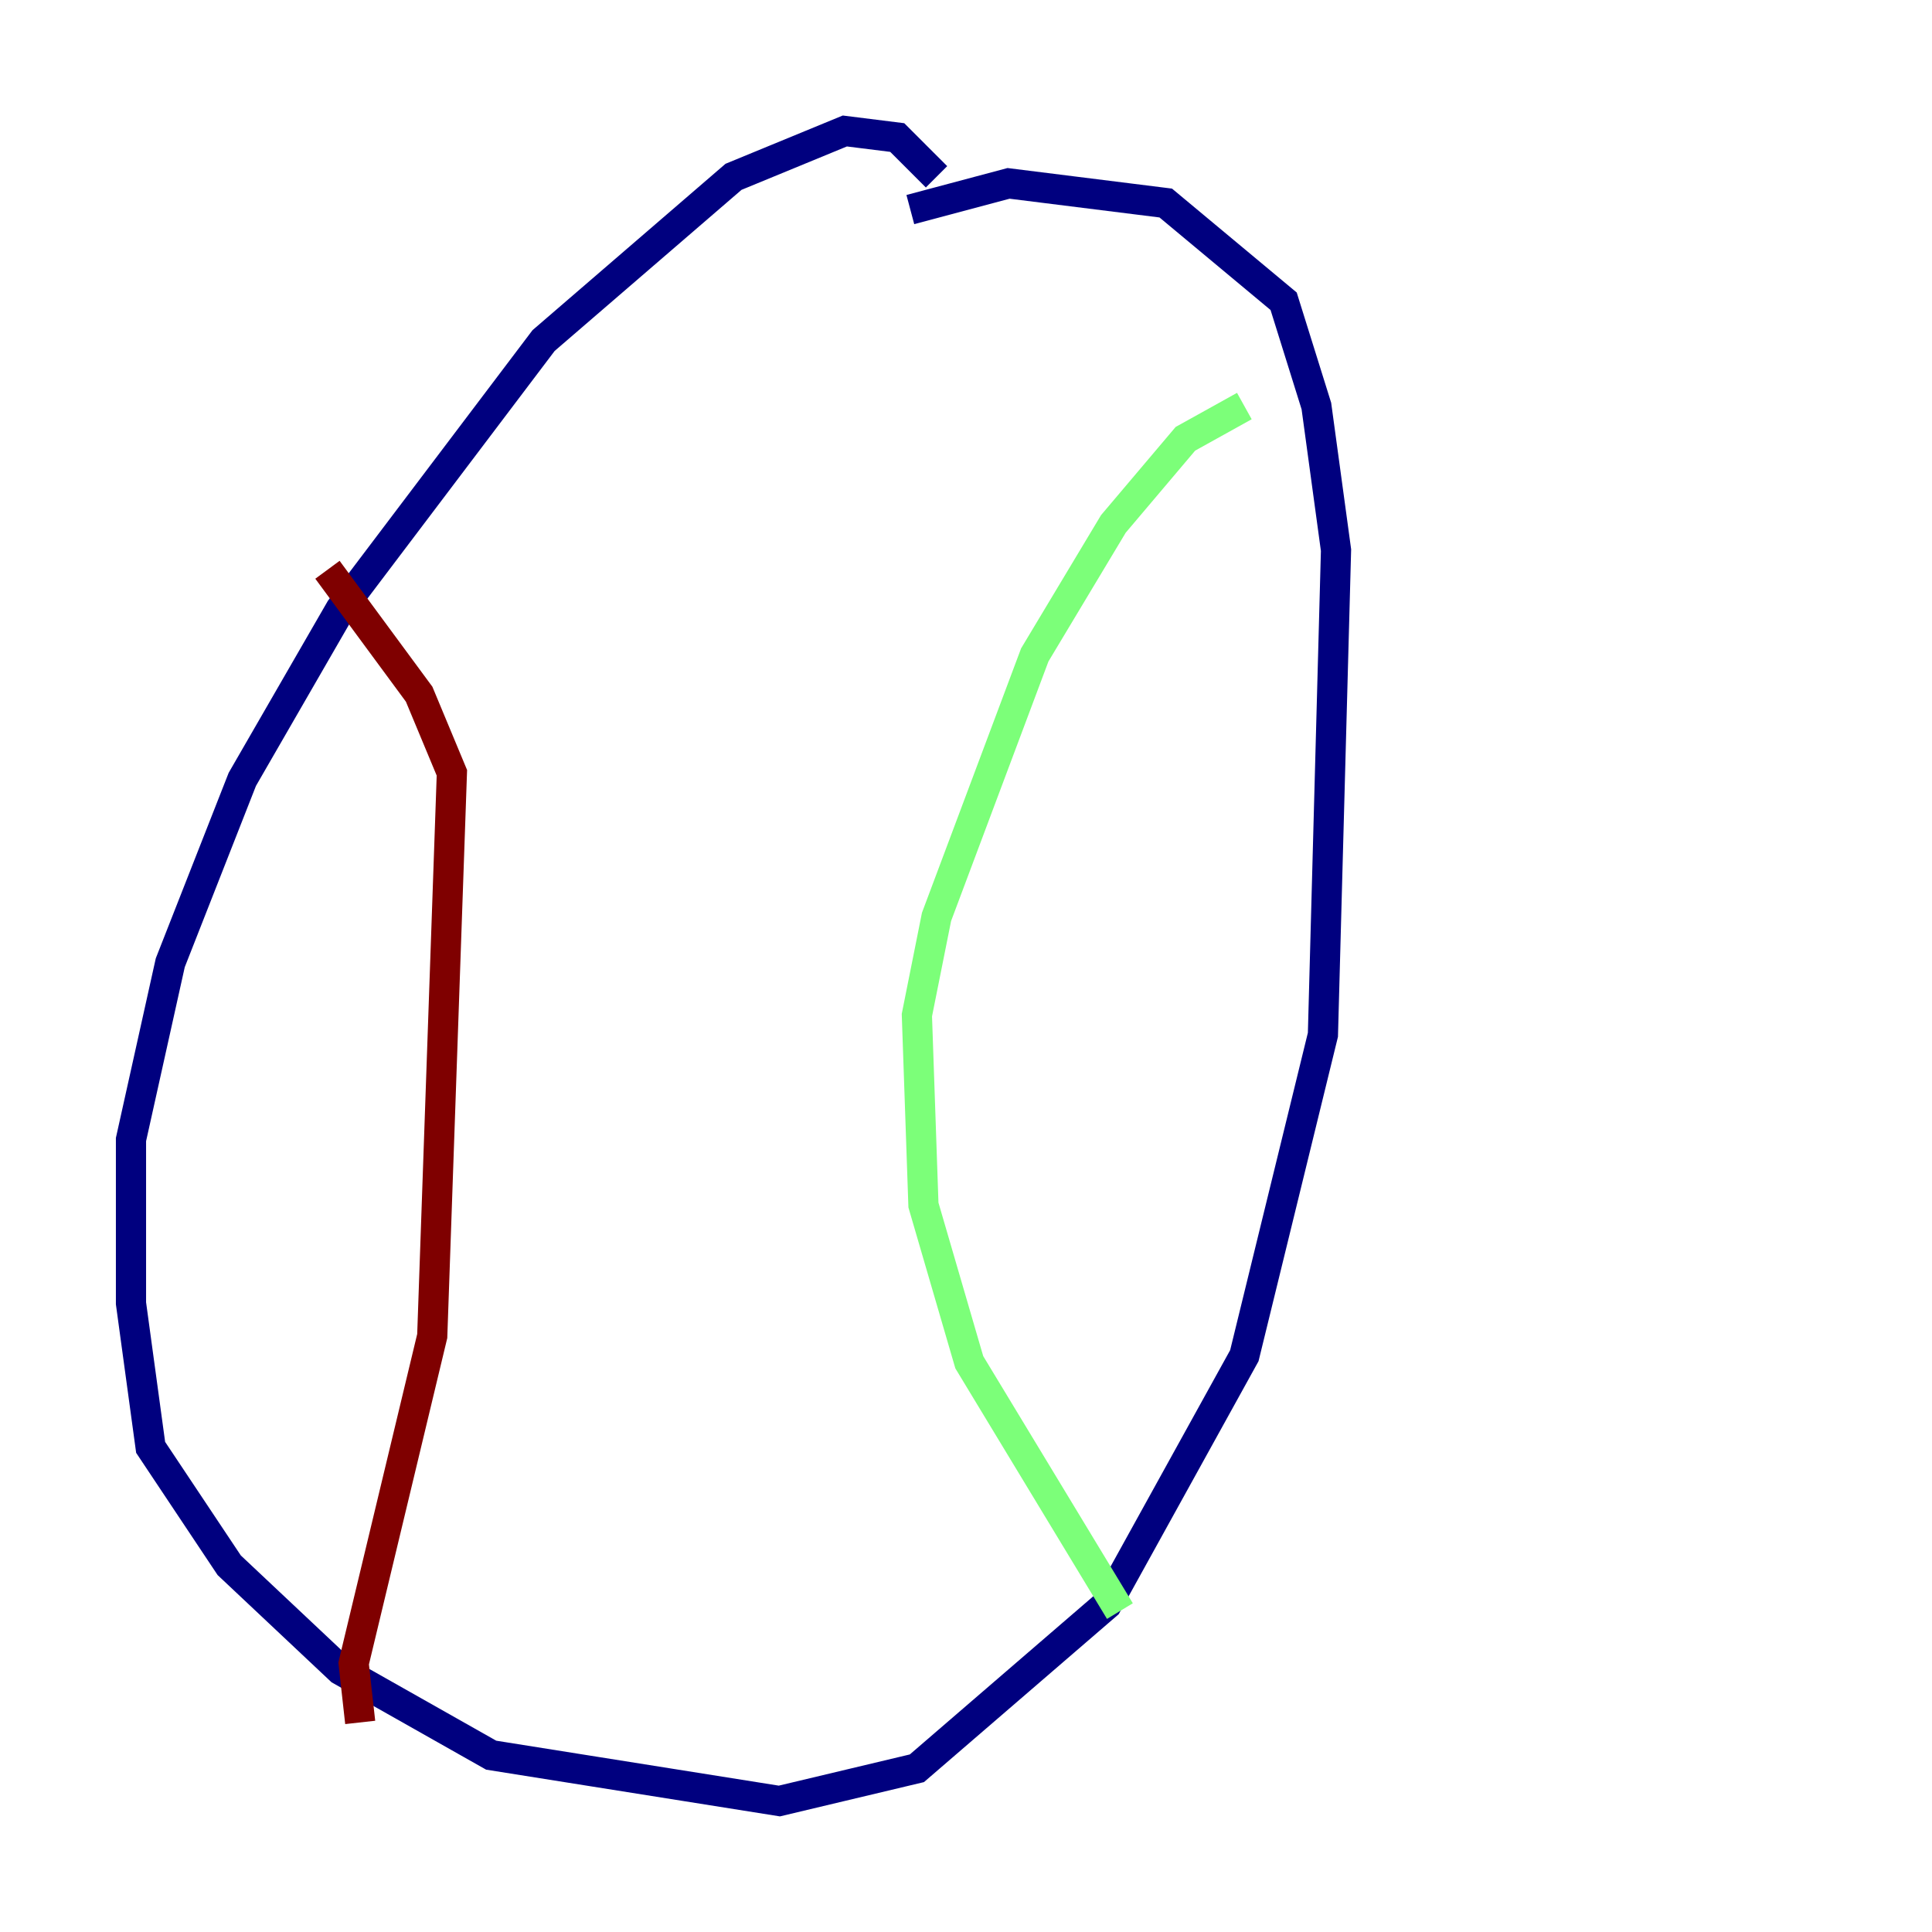 <?xml version="1.0" encoding="utf-8" ?>
<svg baseProfile="tiny" height="128" version="1.2" viewBox="0,0,128,128" width="128" xmlns="http://www.w3.org/2000/svg" xmlns:ev="http://www.w3.org/2001/xml-events" xmlns:xlink="http://www.w3.org/1999/xlink"><defs /><polyline fill="none" points="62.047,11.715 59.444,9.112 55.973,8.678 48.597,11.715 36.014,22.563 22.563,40.352 16.054,51.634 11.281,63.783 8.678,75.498 8.678,86.346 9.98,95.891 15.186,103.702 22.563,110.644 32.542,116.285 51.634,119.322 60.746,117.153 73.329,106.305 82.441,89.817 87.647,68.556 88.515,36.447 87.214,26.902 85.044,19.959 77.234,13.451 66.82,12.149 60.312,13.885" stroke="#00007f" stroke-width="2" /><polyline fill="none" points="82.441,26.902 78.536,29.071 73.763,34.712 68.556,43.39 62.047,60.746 60.746,67.254 61.18,79.837 64.217,90.251 74.197,106.739" stroke="#7cff79" stroke-width="2" /><polyline fill="none" points="23.864,114.115 23.43,110.21 28.637,88.515 29.939,51.2 27.77,45.993 21.695,37.749" stroke="#7f0000" stroke-width="2" /></svg>